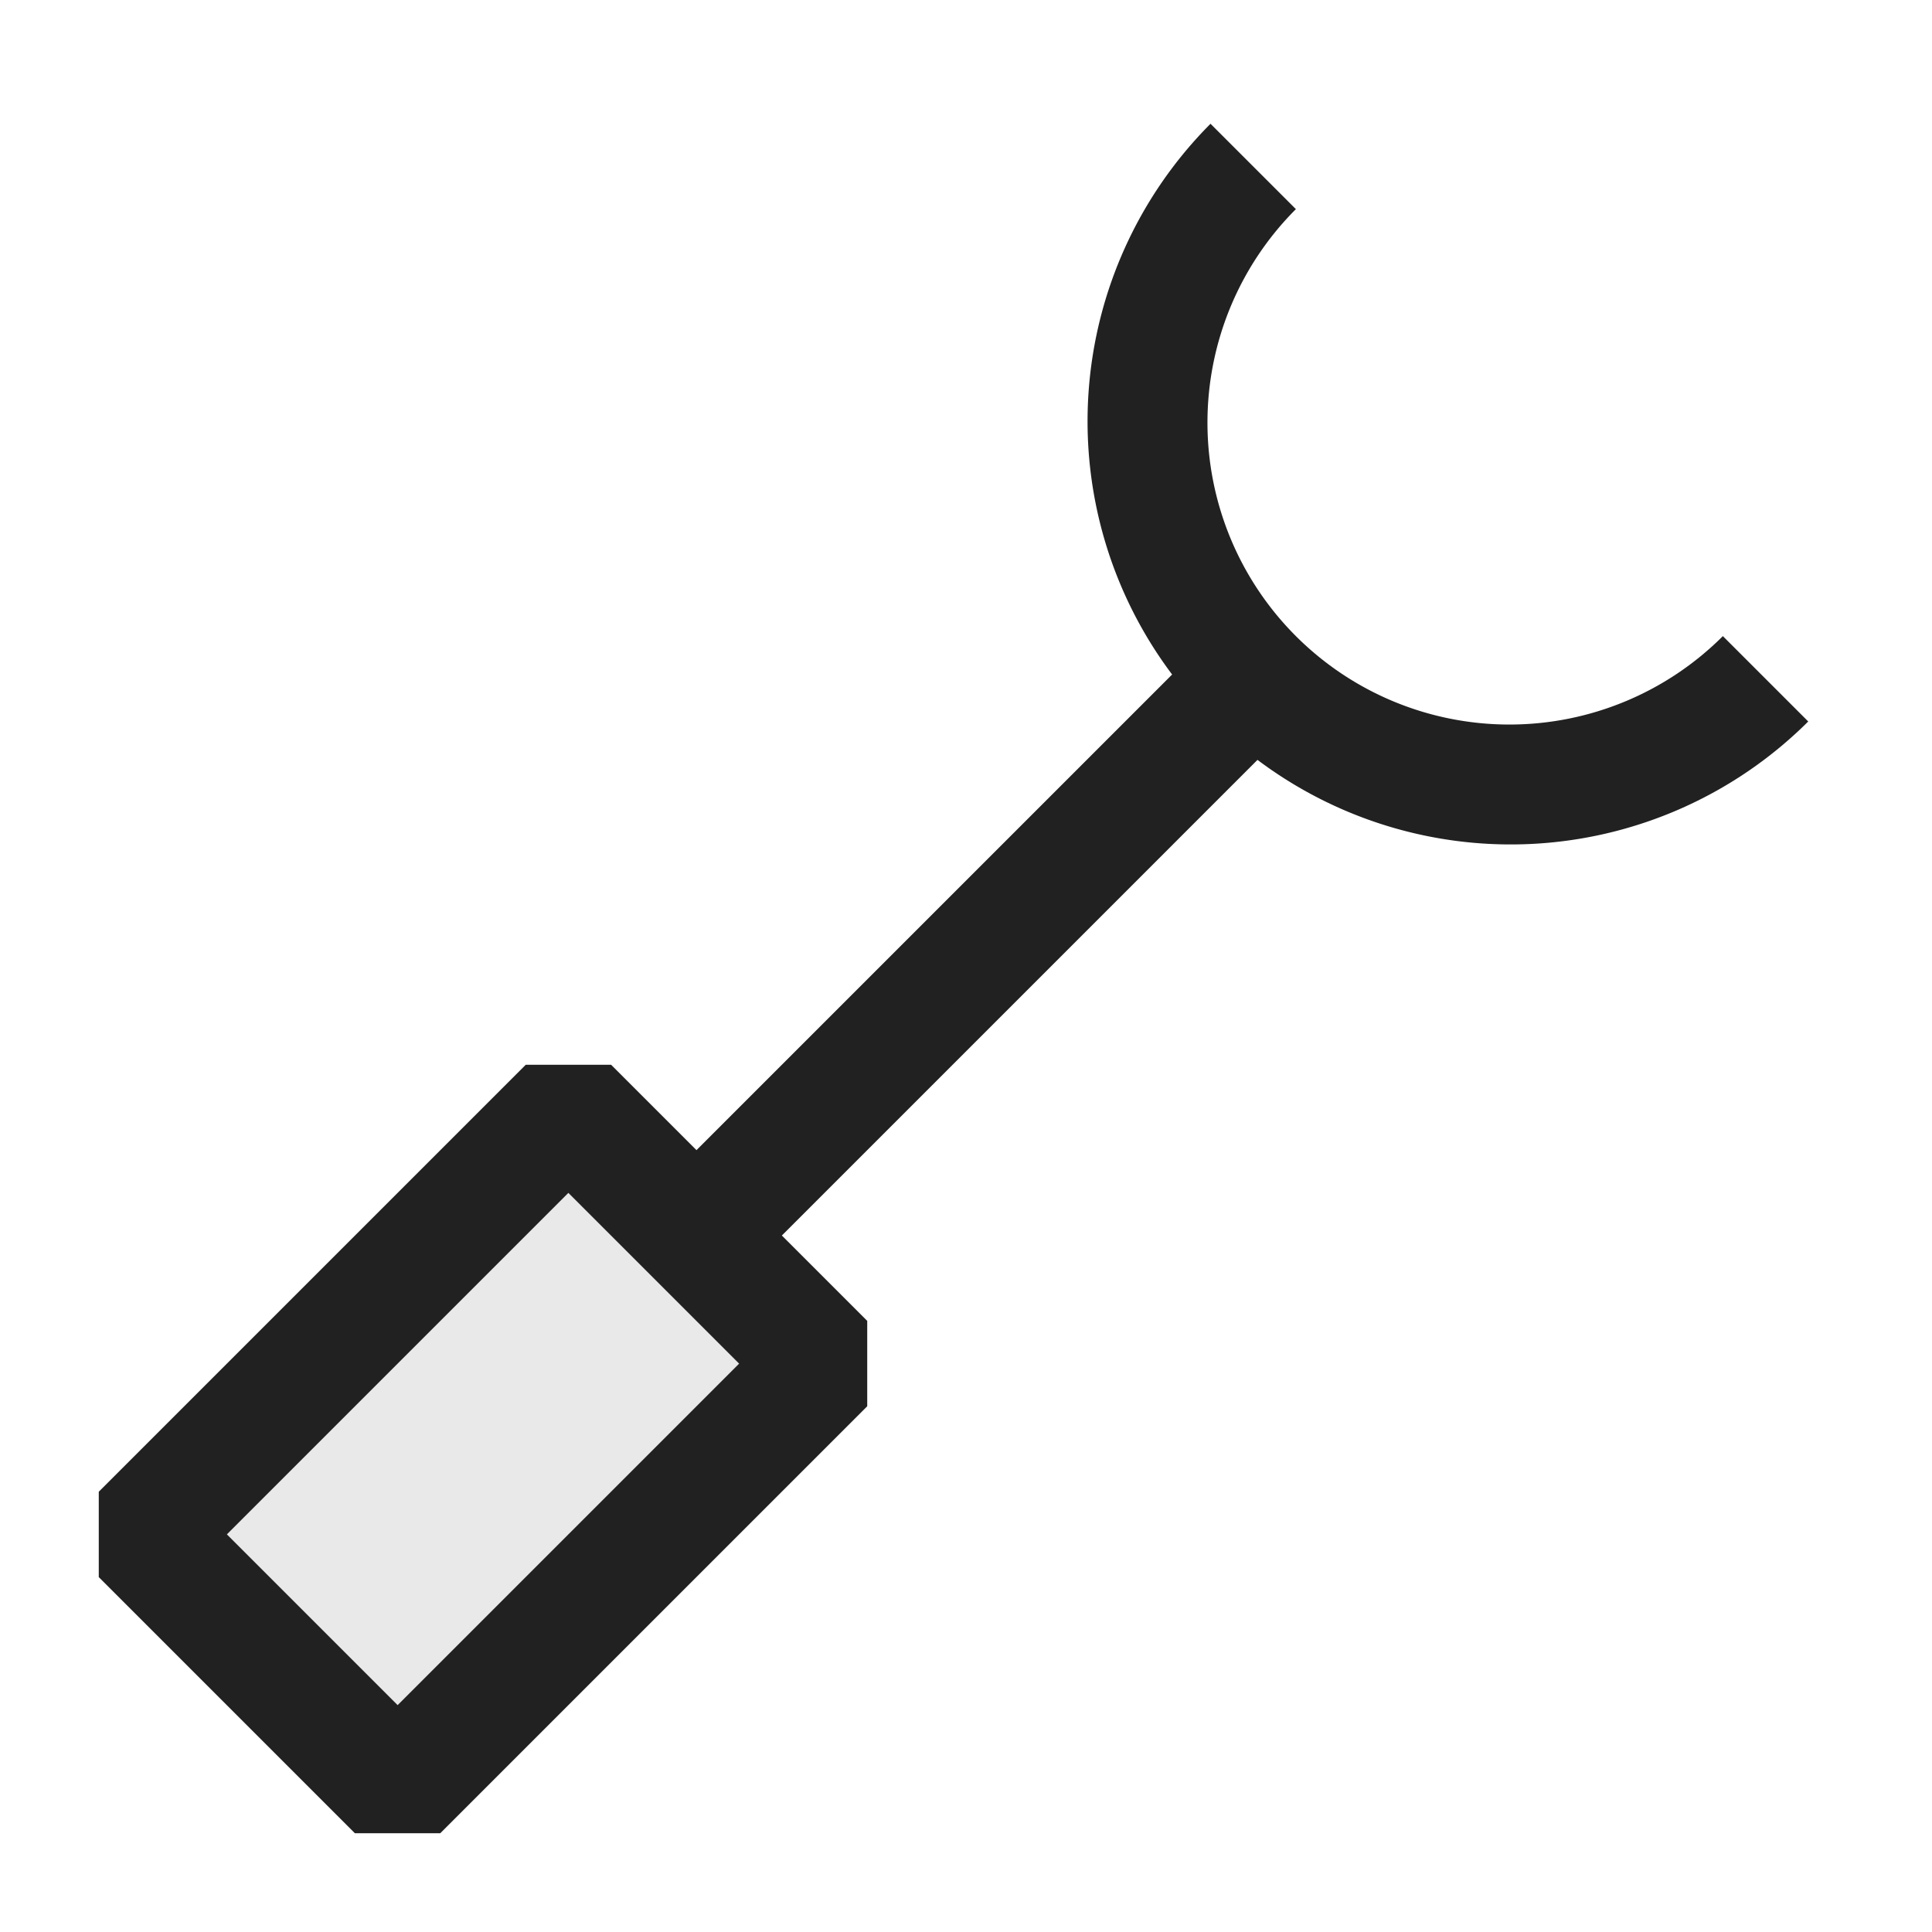 <svg xmlns="http://www.w3.org/2000/svg" viewBox="0 0 16 16">
  <defs>
    <style>.canvas{fill: none; opacity: 0;}.light-defaultgrey-10{fill: #212121; opacity: 0.1;}.light-defaultgrey{fill: #212121; opacity: 1;}</style>
  </defs>
  <title>IconLightRequiredInterface</title>
  <g id="canvas">
    <path class="canvas" d="M16,16H0V0H16Z" />
  </g>
  <g id="level-1">
    <path class="light-defaultgrey-10" d="M1.172,12.707,4.707,9.172l2.121,2.121L3.293,14.828Z" />
    <path class="light-defaultgrey" d="M14.975,5.975l-.707-.707a2.5,2.5,0,0,1-3.536-3.536l-.707-.707a3.49,3.49,0,0,0-.318,4.561L5.768,9.525l-.707-.707H4.354L.818,12.354v.707l2.121,2.121h.707l3.536-3.536v-.707l-.707-.707,3.939-3.939A3.49,3.49,0,0,0,14.975,5.975ZM3.293,14.121,1.879,12.707,4.707,9.879l1.414,1.414Z" />
  </g>
</svg>
